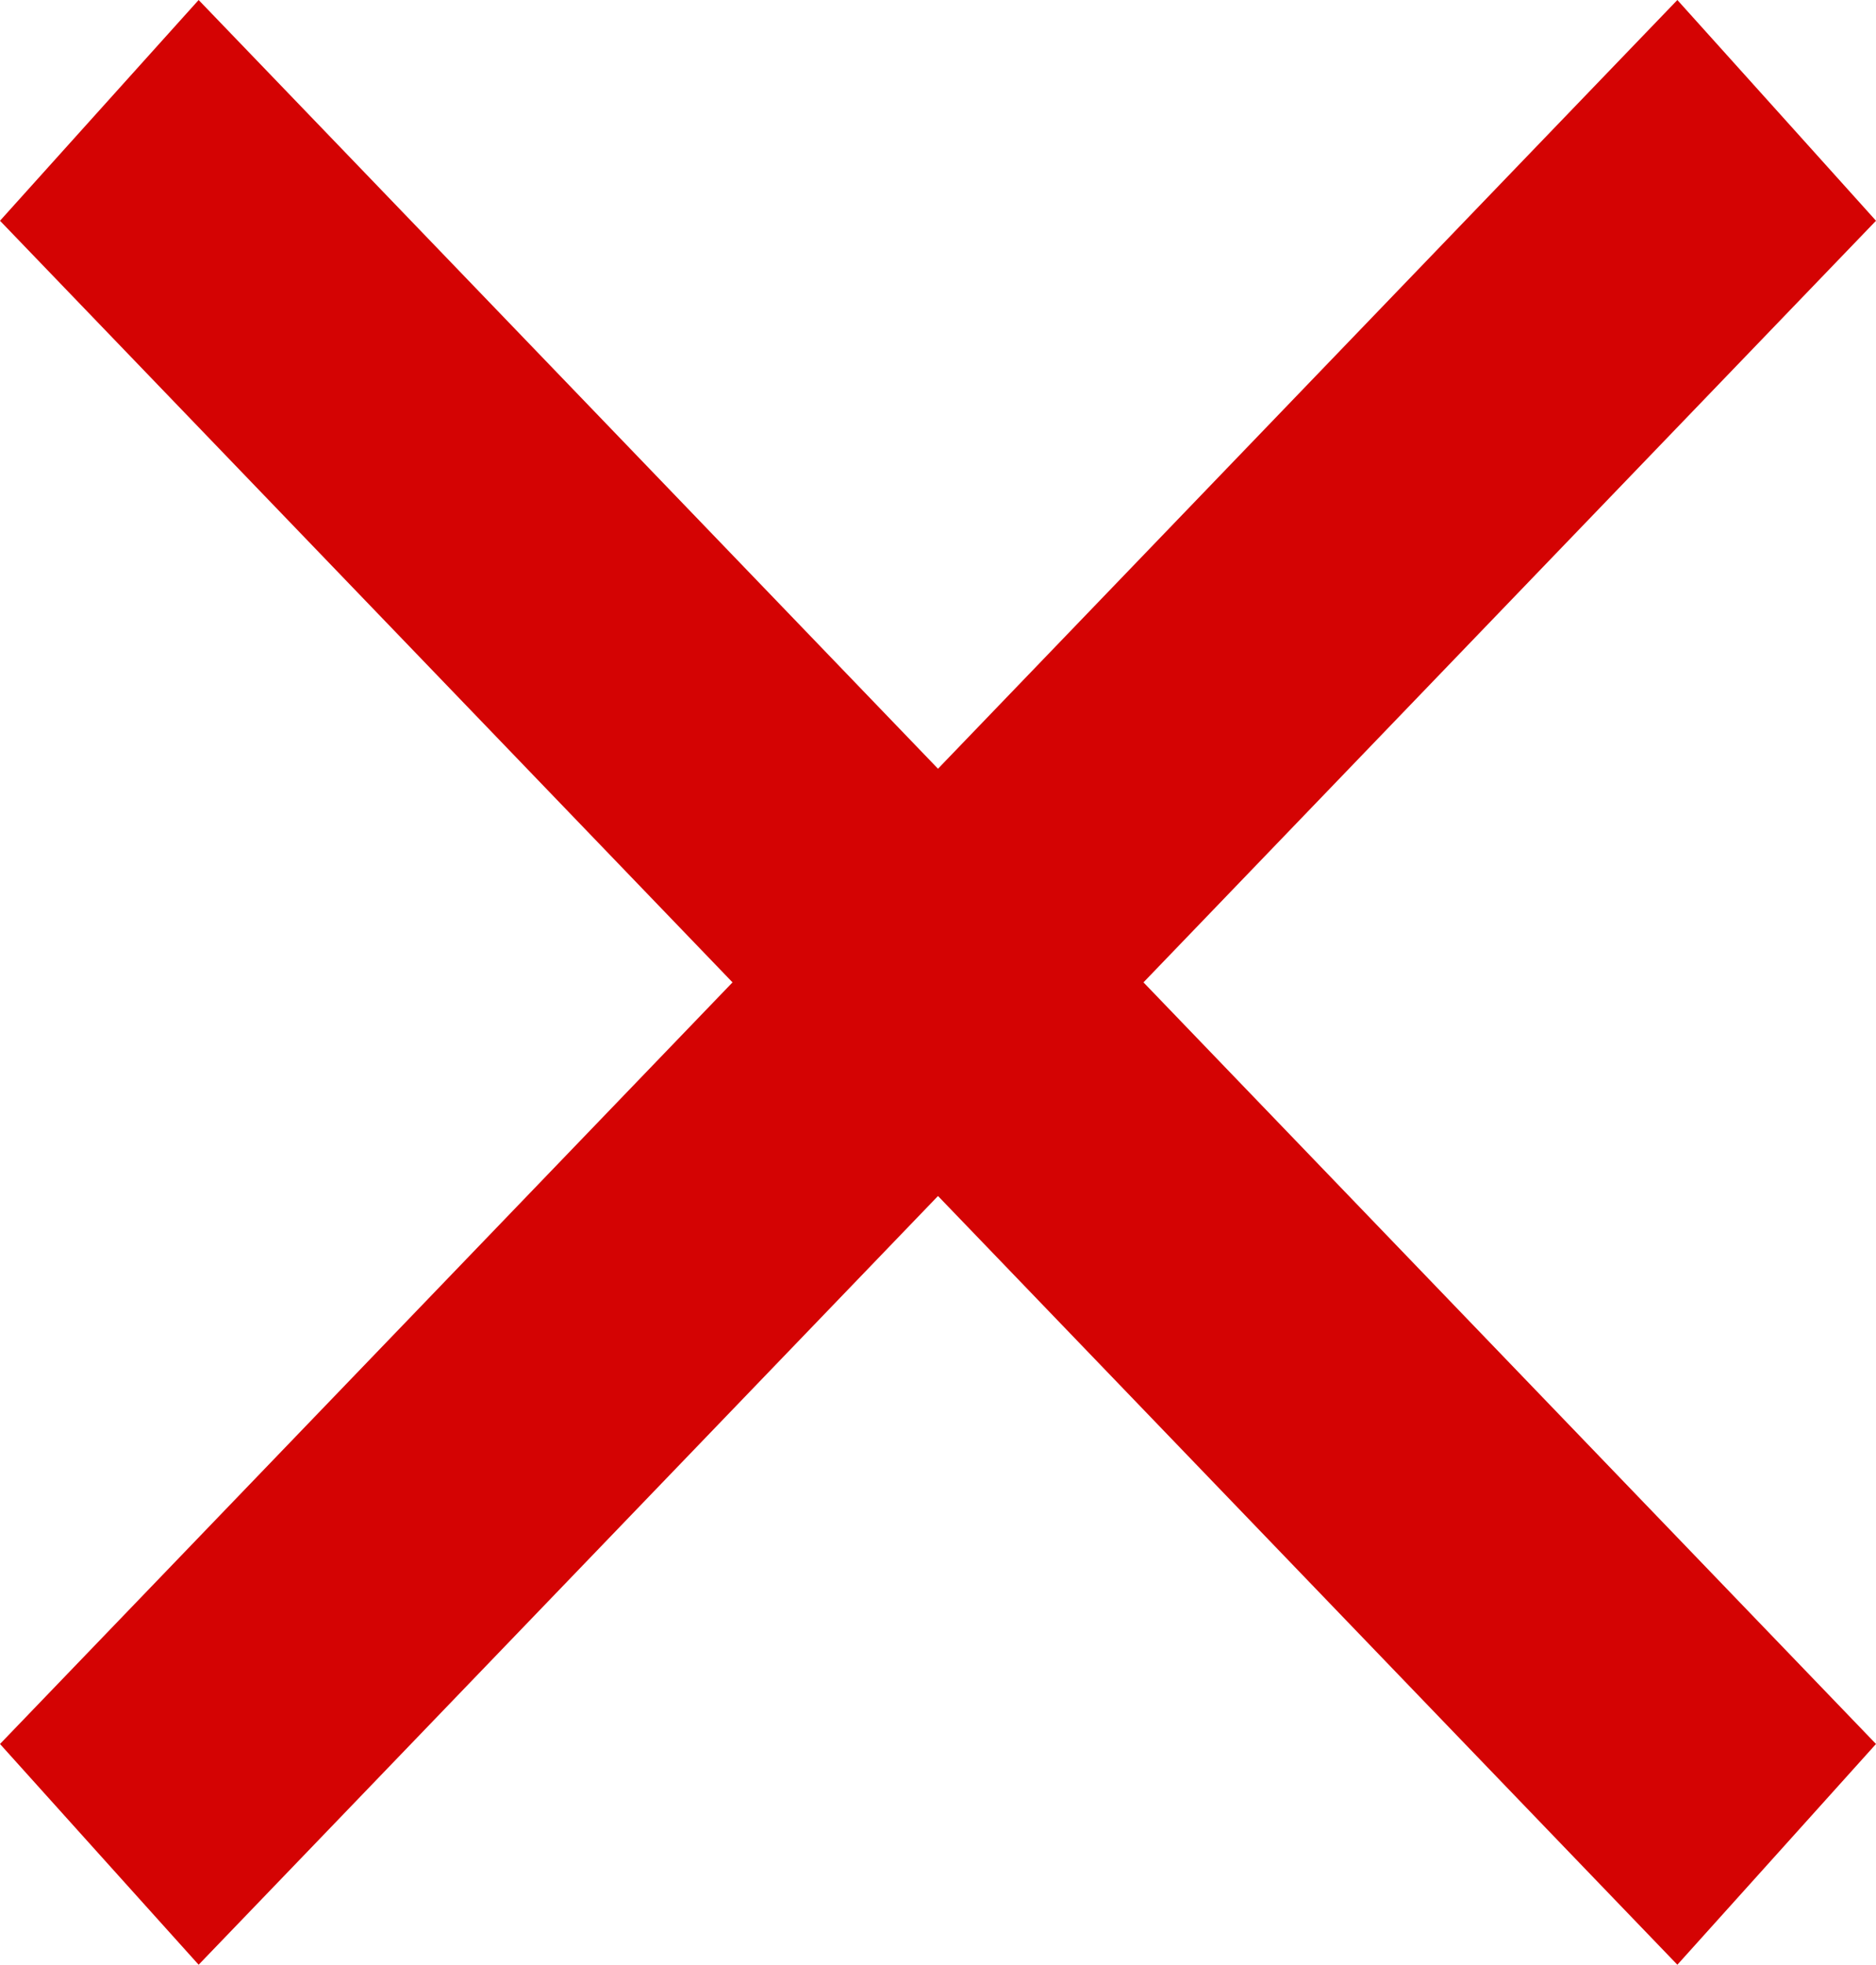 <?xml version="1.0" encoding="utf-8"?>
<!-- Generator: Adobe Illustrator 19.2.1, SVG Export Plug-In . SVG Version: 6.00 Build 0)  -->
<svg version="1.1" id="Layer_1" xmlns="http://www.w3.org/2000/svg" xmlns:xlink="http://www.w3.org/1999/xlink" x="0px" y="0px"
	 viewBox="0 0 8.5 8.9" style="enable-background:new 0 0 8.5 8.9;" xml:space="preserve">
<style type="text/css">
	.st0{fill-rule:evenodd;clip-rule:evenodd;fill:#d40303;}
</style>
<g>
	<g>
		<polygon class="st0" points="0.9,0 0,1 7.6,8.9 8.5,7.9 		"/>
	</g>
</g>
<g>
	<g>
		<polygon class="st0" points="7.6,0 0,7.9 0.9,8.9 8.5,1 		"/>
	</g>
</g>
</svg>
